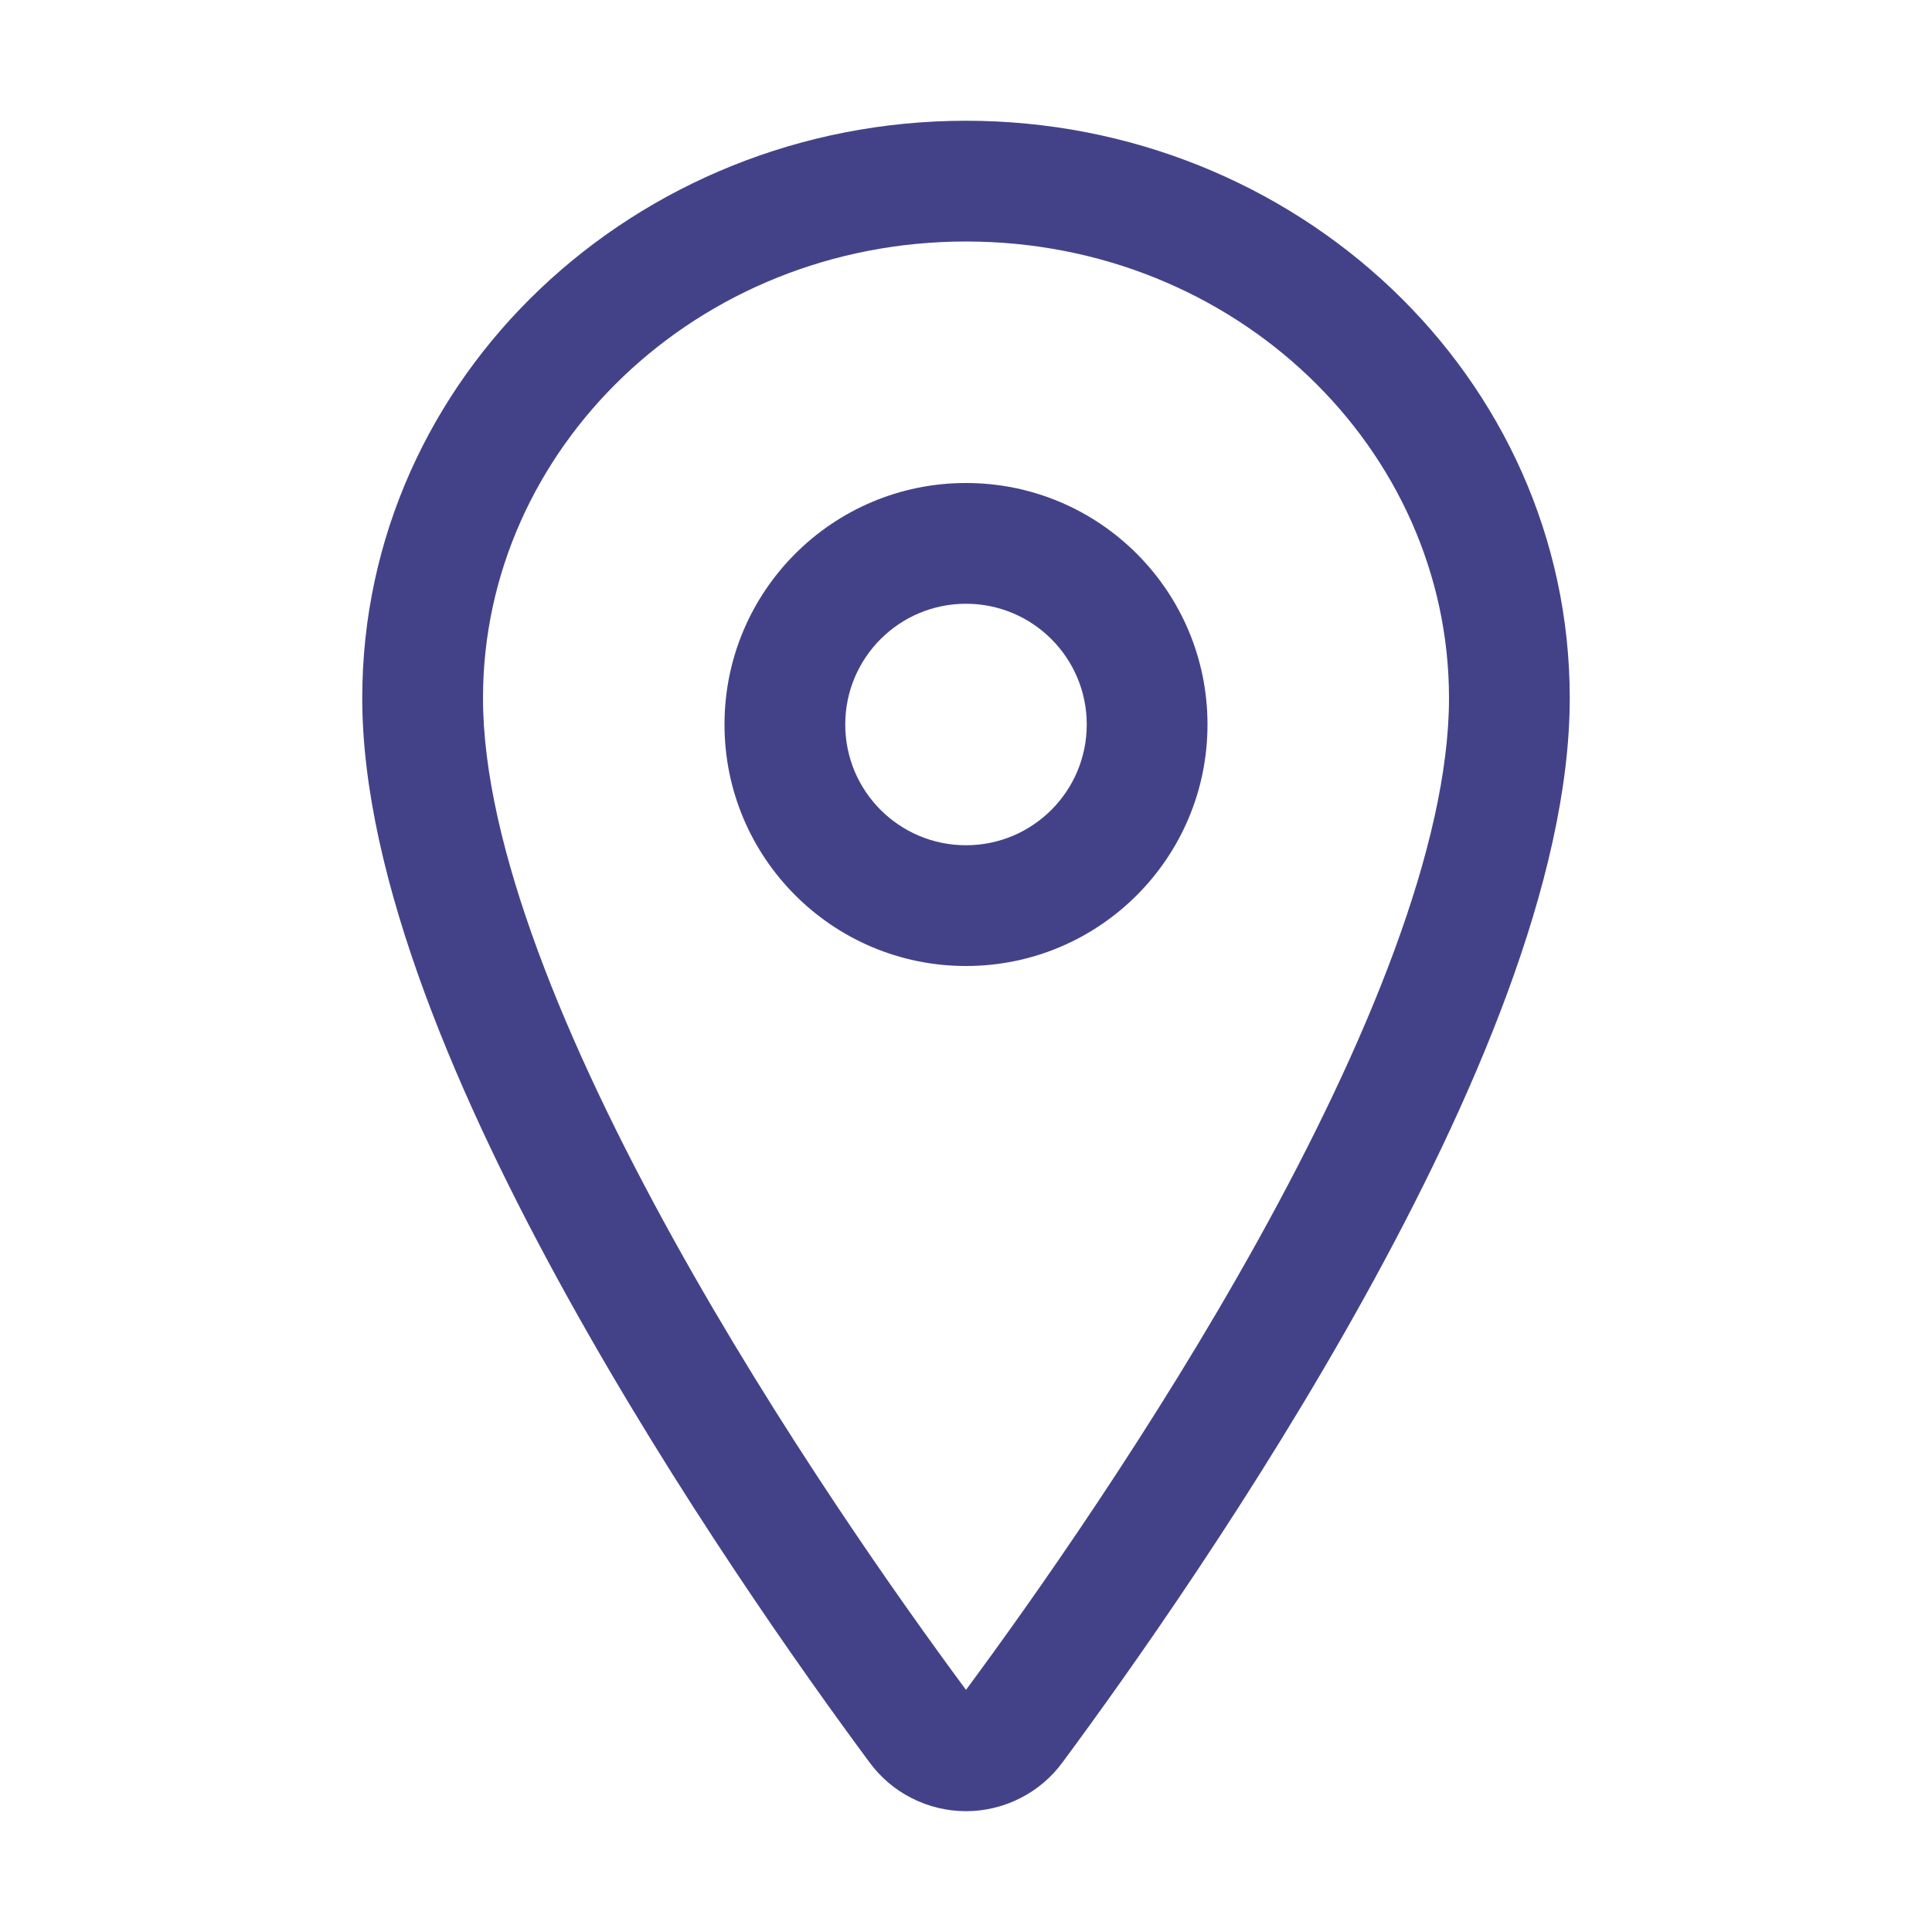 <svg width="30" height="30" viewBox="0 0 30 30" fill="none" xmlns="http://www.w3.org/2000/svg">
<path fill-rule="evenodd" clip-rule="evenodd" d="M5.625 10.84C5.625 5.848 9.868 1.875 15 1.875C20.131 1.875 24.375 5.848 24.375 10.84C24.375 13.654 22.854 17.135 21.187 20.144C19.495 23.199 17.547 25.95 16.502 27.361C16.33 27.597 16.105 27.789 15.844 27.921C15.583 28.054 15.293 28.124 15 28.124C14.707 28.124 14.417 28.054 14.156 27.921C13.895 27.789 13.67 27.597 13.498 27.361C12.453 25.95 10.505 23.197 8.813 20.142C7.146 17.133 5.625 13.652 5.625 10.84ZM15 3.75C10.815 3.75 7.5 6.971 7.5 10.84C7.5 13.126 8.791 16.232 10.453 19.234C12.086 22.183 13.977 24.858 15 26.24C16.023 24.858 17.914 22.184 19.547 19.236C21.209 16.235 22.5 13.128 22.5 10.84C22.5 6.971 19.185 3.75 15 3.75Z" fill="#434289"/>
<path fill-rule="evenodd" clip-rule="evenodd" d="M15 9.375C13.964 9.375 13.125 10.214 13.125 11.25C13.125 12.286 13.964 13.125 15 13.125C16.035 13.125 16.875 12.286 16.875 11.25C16.875 10.214 16.035 9.375 15 9.375ZM11.25 11.25C11.25 9.179 12.929 7.5 15 7.5C17.071 7.5 18.75 9.179 18.75 11.25C18.75 13.321 17.071 15 15 15C12.929 15 11.25 13.321 11.25 11.25Z" fill="#434289"/>
</svg>
